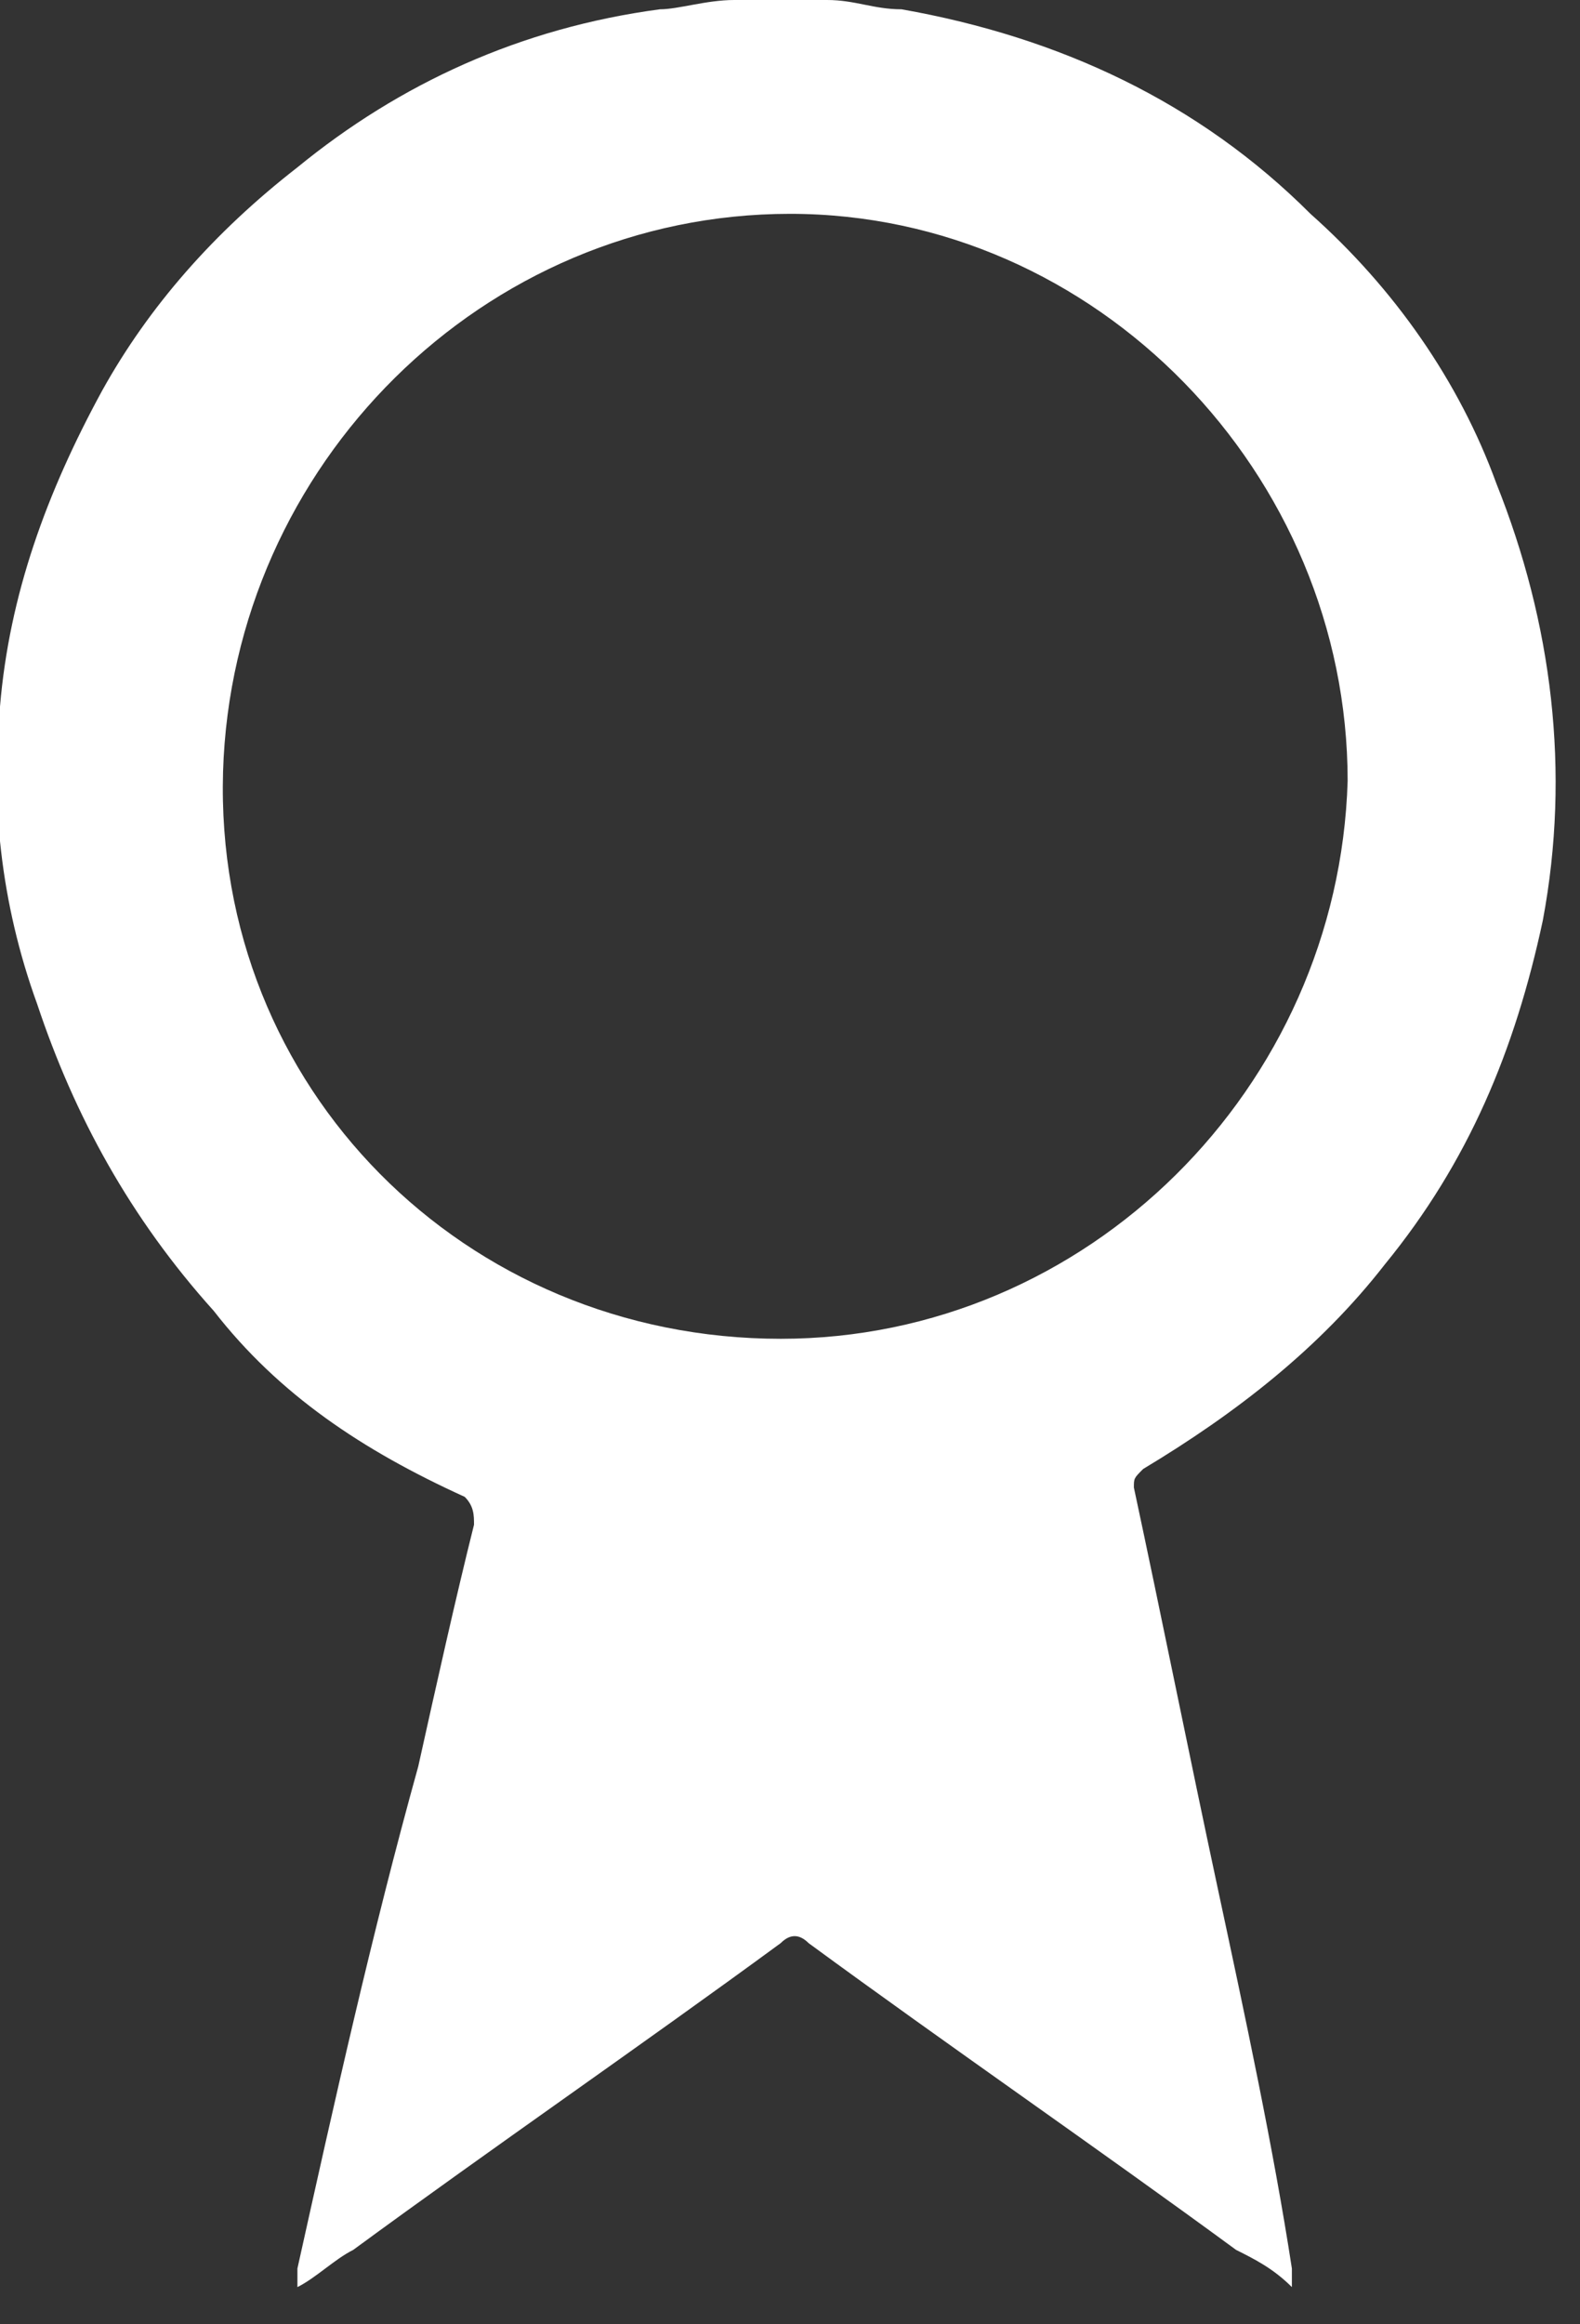 <!-- Generator: Adobe Illustrator 21.0.2, SVG Export Plug-In  -->
<svg version="1.1"
	 xmlns="http://www.w3.org/2000/svg" xmlns:xlink="http://www.w3.org/1999/xlink" xmlns:a="http://ns.adobe.com/AdobeSVGViewerExtensions/3.0/"
	 x="0px" y="0px" width="17px" height="25px" viewBox="0 0 17 25" style="enable-background:new 0 0 17 25;"
	 xml:space="preserve">
  <rect x="0" y="0" width="17" height="25" fill="#333333" stroke="none"/>
  <style type="text/css">
  	.st0{fill:#FFFFFF;}
  </style>
  <defs>
  </defs>
  <path class="st0" d="M8.9,0c0.3,0,0.5,0.1,0.8,0.1c1.7,0.3,3.2,1,4.4,2.2c0.9,0.8,1.6,1.8,2,2.9c0.6,1.5,0.8,3.1,0.5,4.7
  	c-0.3,1.4-0.8,2.6-1.7,3.7c-0.7,0.9-1.6,1.6-2.6,2.2c-0.1,0.1-0.1,0.1-0.1,0.2c0.3,1.4,0.6,2.9,0.9,4.3c0.3,1.4,0.6,2.8,0.8,4.1
  	c0,0,0,0.1,0,0.2c-0.2-0.2-0.4-0.3-0.6-0.4c-1.5-1.1-3.1-2.2-4.6-3.3c-0.1-0.1-0.2-0.1-0.3,0c-1.5,1.1-3.1,2.2-4.6,3.3
  	c-0.2,0.1-0.4,0.3-0.6,0.4c0-0.1,0-0.2,0-0.2c0.4-1.8,0.8-3.6,1.3-5.4c0.2-0.9,0.4-1.8,0.6-2.6c0-0.1,0-0.2-0.1-0.3
  	c-1.1-0.5-2-1.1-2.7-2c-0.9-1-1.5-2.1-1.9-3.3C0,9.7-0.1,8.6,0,7.6c0.1-1.2,0.5-2.3,1.1-3.4c0.5-0.9,1.2-1.7,2.1-2.4
  	c1.1-0.9,2.4-1.5,3.9-1.7C7.3,0.1,7.6,0,7.9,0C8.2,0,8.5,0,8.9,0z M8.4,14.4c3.3,0,6-2.7,6.1-6c0-3.3-2.7-6.1-6-6.1
  	c-3.3,0-6,2.7-6.1,6C2.3,11.7,5,14.4,8.4,14.4z"/>
</svg>
